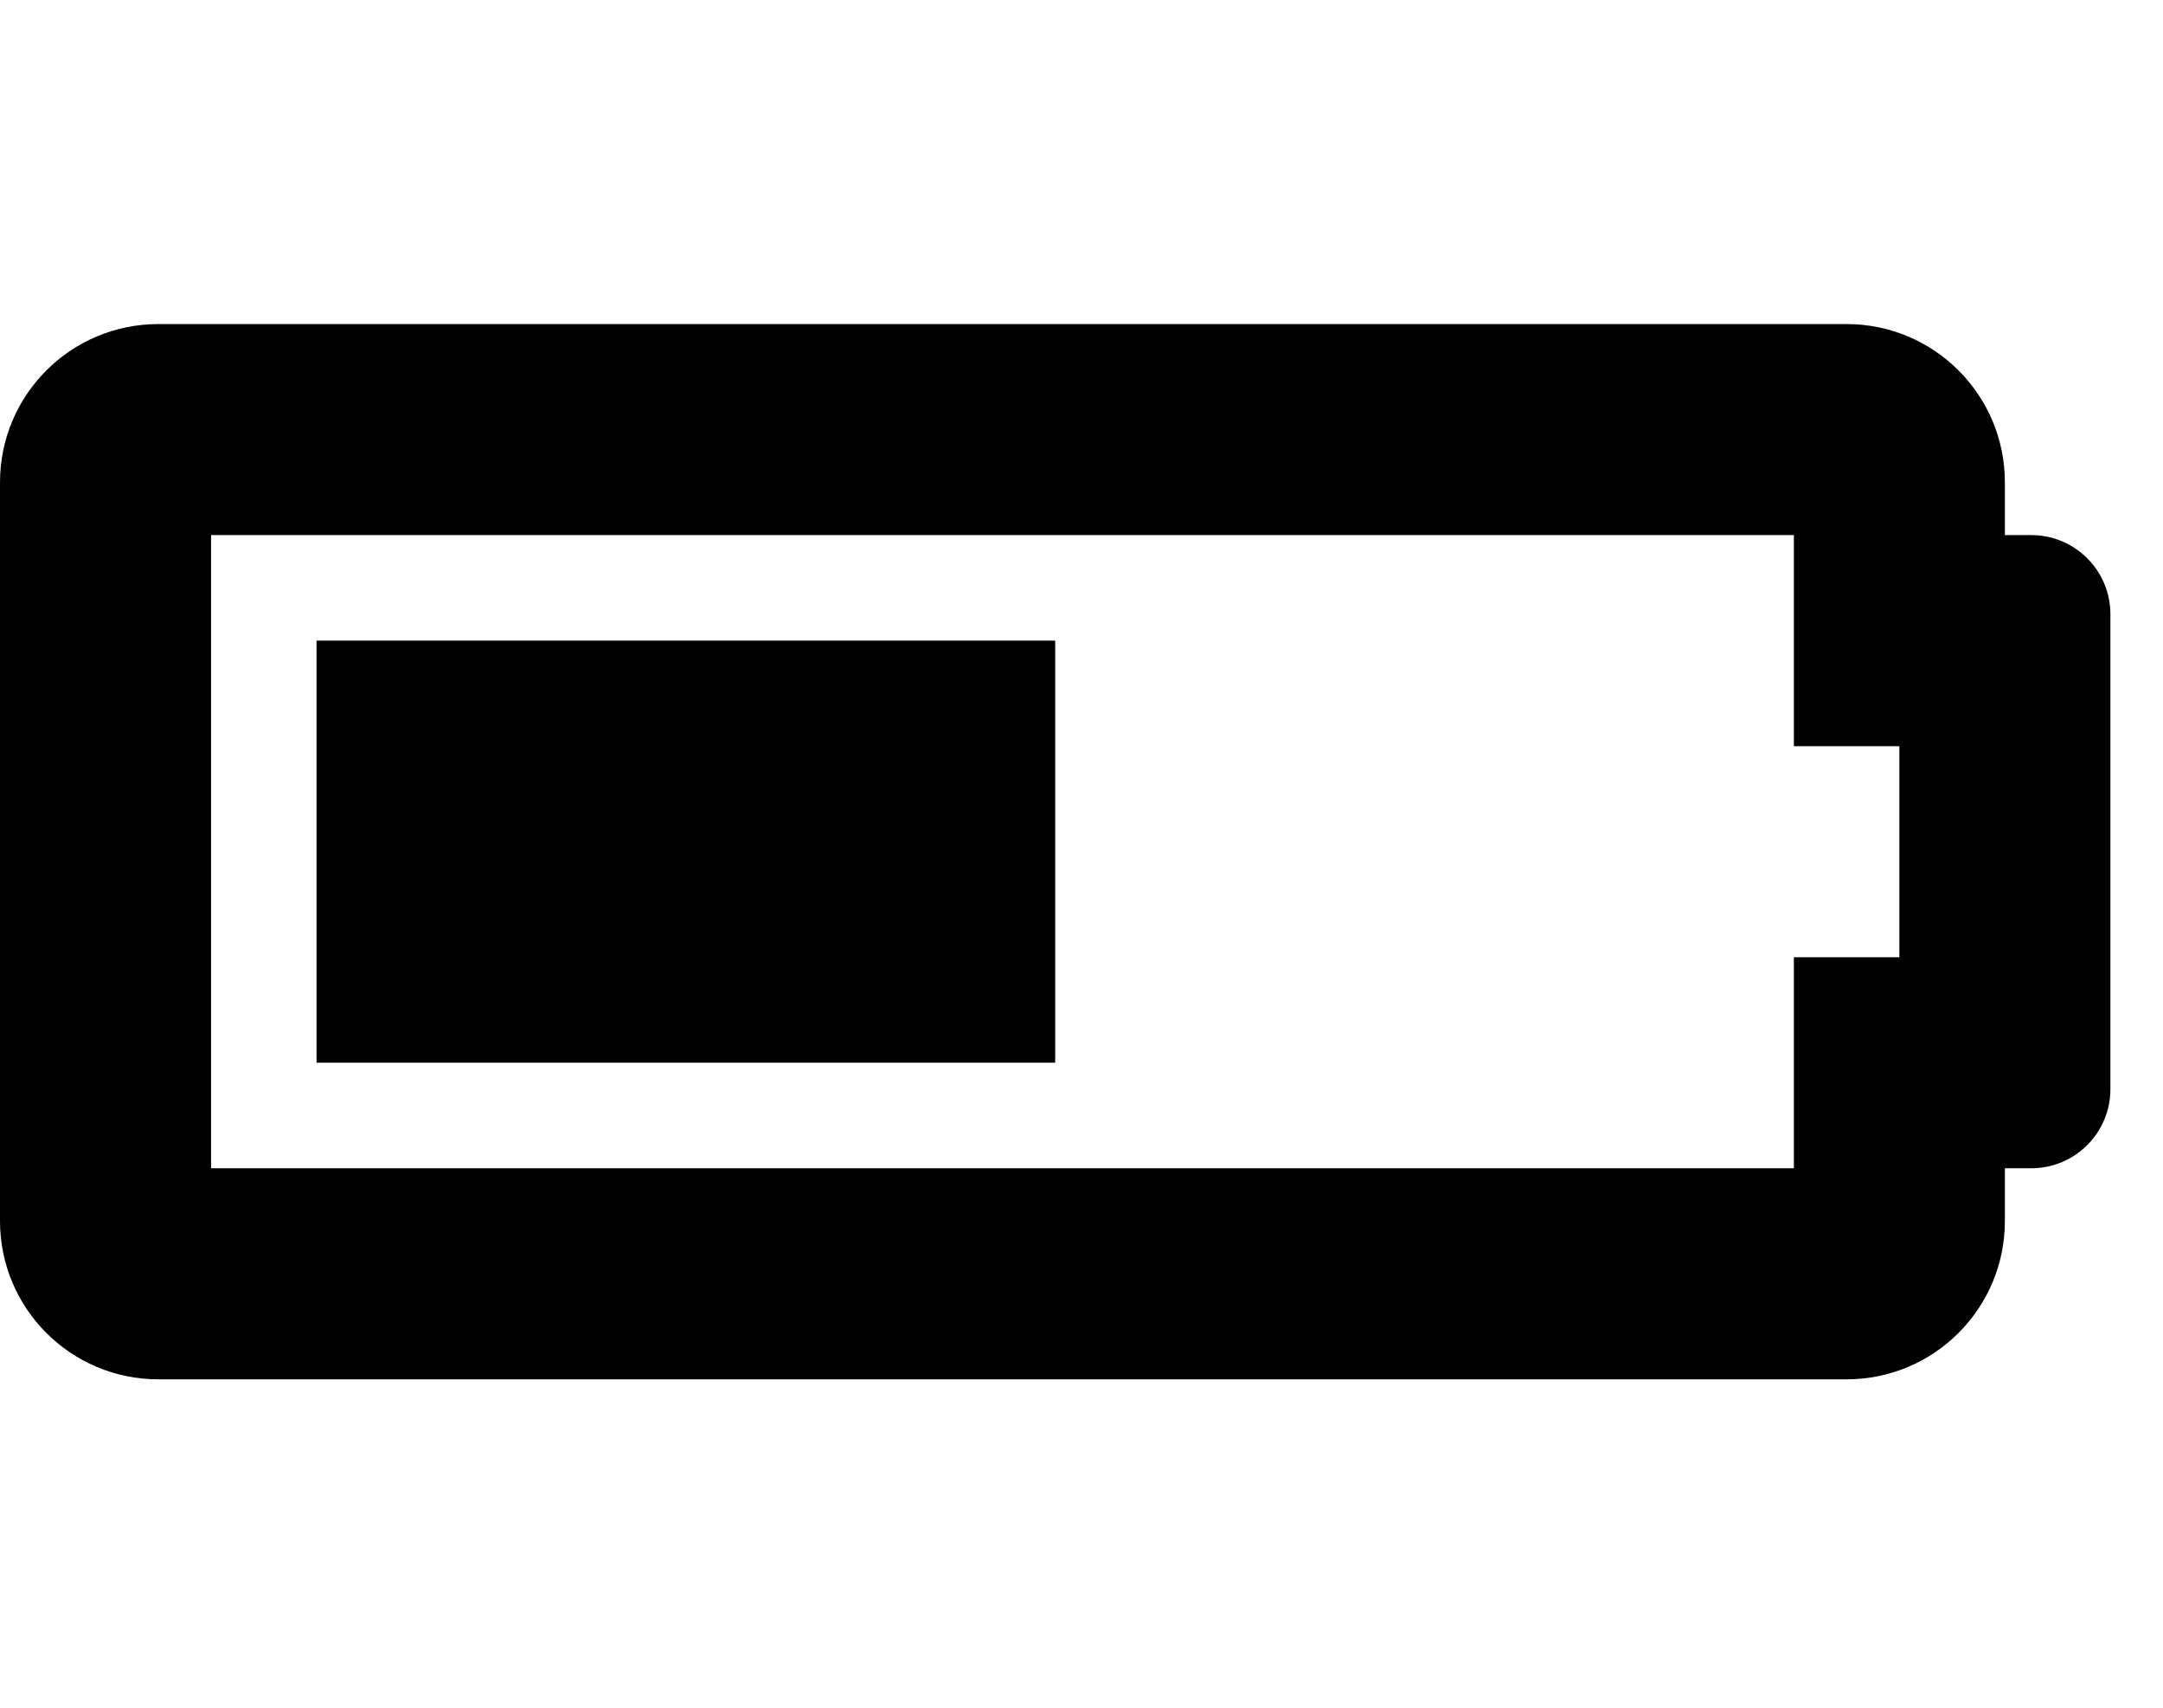 <svg width="38" height="30" viewBox="0 0 38 30" fill="none" xmlns="http://www.w3.org/2000/svg">
<g clip-path="url(#clip0_201_5843)">
<path d="M31.515 9.4V13.108H33.368V16.816H31.515V20.523H3.708V9.4H31.515ZM32.442 5.693H2.781C1.245 5.693 0 6.938 0 8.473V21.45C0 22.986 1.245 24.231 2.781 24.231H32.442C33.977 24.231 35.222 22.986 35.222 21.45V20.523H35.686C36.454 20.523 37.076 19.901 37.076 19.133V10.791C37.076 10.023 36.454 9.4 35.686 9.4H35.222V8.473C35.222 6.938 33.977 5.693 32.442 5.693ZM18.538 11.254H5.561V18.669H18.538V11.254Z" fill="black"/>
</g>
<defs>
<clipPath id="clip0_201_5843">
<rect width="37.076" height="29.661" fill="white" transform="translate(0 0.131)"/>
</clipPath>
</defs>
</svg>
